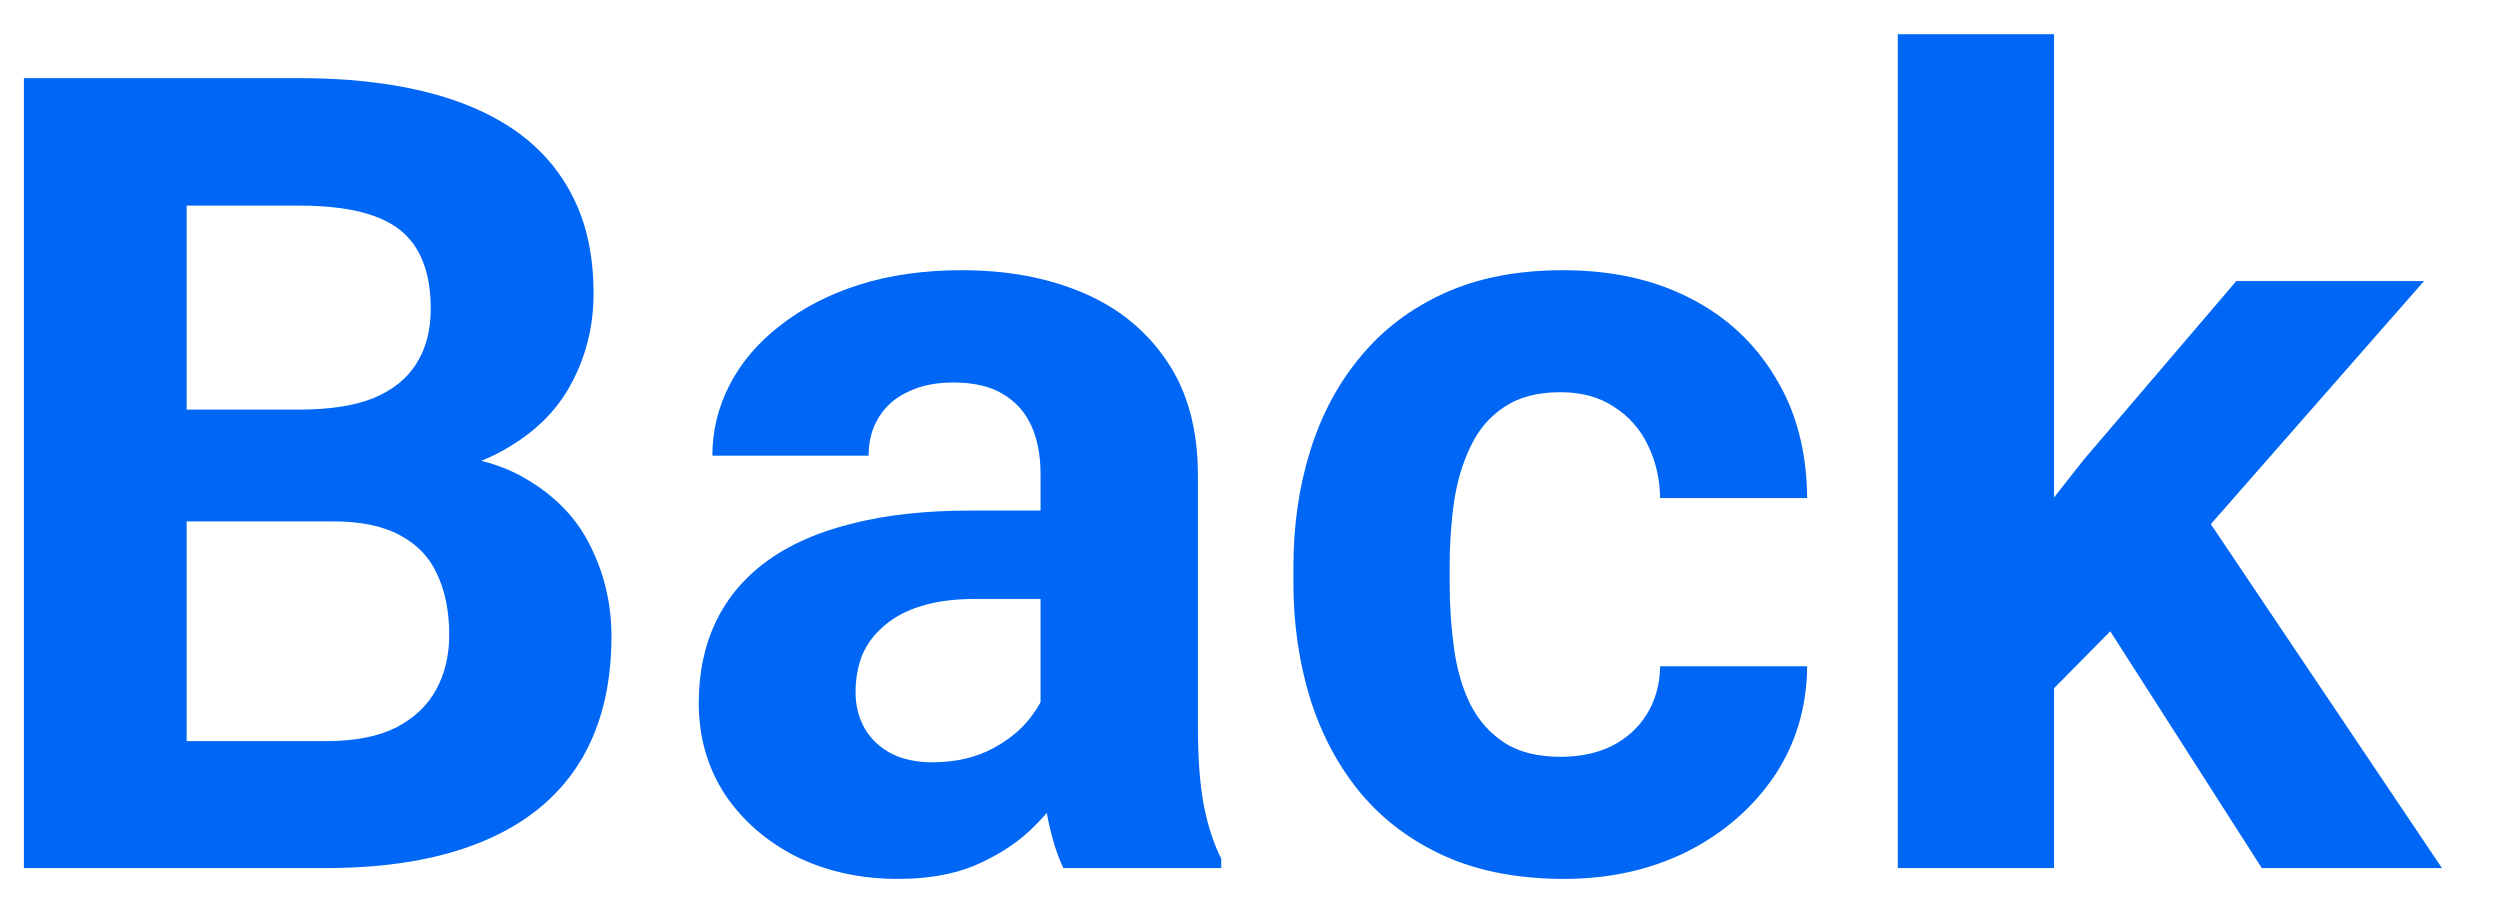 <svg width="36" height="13" viewBox="0 0 36 13" fill="none" xmlns="http://www.w3.org/2000/svg">
<path d="M4.797 7.508H1.875L1.859 5.898H4.312C4.745 5.898 5.099 5.844 5.375 5.734C5.651 5.62 5.857 5.456 5.992 5.242C6.133 5.023 6.203 4.758 6.203 4.445C6.203 4.091 6.135 3.805 6 3.586C5.87 3.367 5.664 3.208 5.383 3.109C5.107 3.01 4.75 2.961 4.312 2.961H2.688V12.5H0.344V1.125H4.312C4.974 1.125 5.565 1.188 6.086 1.312C6.612 1.438 7.057 1.628 7.422 1.883C7.786 2.138 8.065 2.461 8.258 2.852C8.451 3.237 8.547 3.695 8.547 4.227C8.547 4.695 8.44 5.128 8.227 5.523C8.018 5.919 7.688 6.242 7.234 6.492C6.786 6.742 6.201 6.88 5.477 6.906L4.797 7.508ZM4.695 12.5H1.234L2.148 10.672H4.695C5.107 10.672 5.443 10.607 5.703 10.477C5.964 10.341 6.156 10.159 6.281 9.93C6.406 9.701 6.469 9.438 6.469 9.141C6.469 8.807 6.411 8.518 6.297 8.273C6.188 8.029 6.01 7.841 5.766 7.711C5.521 7.576 5.198 7.508 4.797 7.508H2.539L2.555 5.898H5.367L5.906 6.531C6.599 6.521 7.156 6.643 7.578 6.898C8.005 7.148 8.315 7.474 8.508 7.875C8.706 8.276 8.805 8.706 8.805 9.164C8.805 9.893 8.646 10.508 8.328 11.008C8.01 11.503 7.544 11.875 6.93 12.125C6.32 12.375 5.576 12.5 4.695 12.5ZM14.984 10.594V6.828C14.984 6.557 14.94 6.326 14.852 6.133C14.763 5.935 14.625 5.781 14.438 5.672C14.255 5.562 14.018 5.508 13.727 5.508C13.477 5.508 13.26 5.552 13.078 5.641C12.896 5.724 12.755 5.846 12.656 6.008C12.557 6.164 12.508 6.349 12.508 6.562H10.258C10.258 6.203 10.341 5.862 10.508 5.539C10.675 5.216 10.917 4.932 11.234 4.688C11.552 4.438 11.93 4.242 12.367 4.102C12.81 3.961 13.305 3.891 13.852 3.891C14.508 3.891 15.091 4 15.602 4.219C16.112 4.438 16.513 4.766 16.805 5.203C17.102 5.641 17.25 6.188 17.25 6.844V10.461C17.25 10.925 17.279 11.305 17.336 11.602C17.393 11.893 17.477 12.148 17.586 12.367V12.5H15.312C15.203 12.271 15.12 11.984 15.062 11.641C15.01 11.292 14.984 10.943 14.984 10.594ZM15.281 7.352L15.297 8.625H14.039C13.742 8.625 13.484 8.659 13.266 8.727C13.047 8.794 12.867 8.891 12.727 9.016C12.586 9.135 12.482 9.276 12.414 9.438C12.352 9.599 12.32 9.776 12.32 9.969C12.32 10.162 12.365 10.336 12.453 10.492C12.542 10.643 12.669 10.763 12.836 10.852C13.003 10.935 13.198 10.977 13.422 10.977C13.76 10.977 14.055 10.909 14.305 10.773C14.555 10.638 14.747 10.471 14.883 10.273C15.023 10.075 15.096 9.888 15.102 9.711L15.695 10.664C15.612 10.878 15.497 11.099 15.352 11.328C15.211 11.557 15.031 11.773 14.812 11.977C14.594 12.175 14.331 12.338 14.023 12.469C13.716 12.594 13.352 12.656 12.93 12.656C12.393 12.656 11.906 12.55 11.469 12.336C11.037 12.117 10.693 11.818 10.438 11.438C10.188 11.052 10.062 10.615 10.062 10.125C10.062 9.682 10.146 9.289 10.312 8.945C10.479 8.602 10.724 8.312 11.047 8.078C11.375 7.839 11.784 7.659 12.273 7.539C12.763 7.414 13.331 7.352 13.977 7.352H15.281ZM22.477 10.898C22.753 10.898 22.997 10.846 23.211 10.742C23.424 10.633 23.591 10.482 23.711 10.289C23.836 10.091 23.901 9.859 23.906 9.594H26.023C26.018 10.188 25.859 10.716 25.547 11.18C25.234 11.638 24.815 12 24.289 12.266C23.763 12.526 23.174 12.656 22.523 12.656C21.867 12.656 21.294 12.547 20.805 12.328C20.32 12.109 19.917 11.807 19.594 11.422C19.271 11.031 19.029 10.578 18.867 10.062C18.706 9.542 18.625 8.984 18.625 8.391V8.164C18.625 7.565 18.706 7.008 18.867 6.492C19.029 5.971 19.271 5.518 19.594 5.133C19.917 4.742 20.32 4.438 20.805 4.219C21.289 4 21.857 3.891 22.508 3.891C23.201 3.891 23.807 4.023 24.328 4.289C24.854 4.555 25.266 4.935 25.562 5.43C25.865 5.919 26.018 6.5 26.023 7.172H23.906C23.901 6.891 23.841 6.635 23.727 6.406C23.617 6.177 23.456 5.995 23.242 5.859C23.034 5.719 22.776 5.648 22.469 5.648C22.141 5.648 21.872 5.719 21.664 5.859C21.456 5.995 21.294 6.182 21.18 6.422C21.065 6.656 20.984 6.924 20.938 7.227C20.896 7.523 20.875 7.836 20.875 8.164V8.391C20.875 8.719 20.896 9.034 20.938 9.336C20.979 9.638 21.057 9.906 21.172 10.141C21.292 10.375 21.456 10.56 21.664 10.695C21.872 10.831 22.143 10.898 22.477 10.898ZM29.578 0.492V12.5H27.328V0.492H29.578ZM34.906 4.047L31.234 8.234L29.266 10.227L28.445 8.602L30.008 6.617L32.203 4.047H34.906ZM32.57 12.5L30.07 8.594L31.625 7.234L35.164 12.5H32.57Z" fill="#0066F5"/>
</svg>
